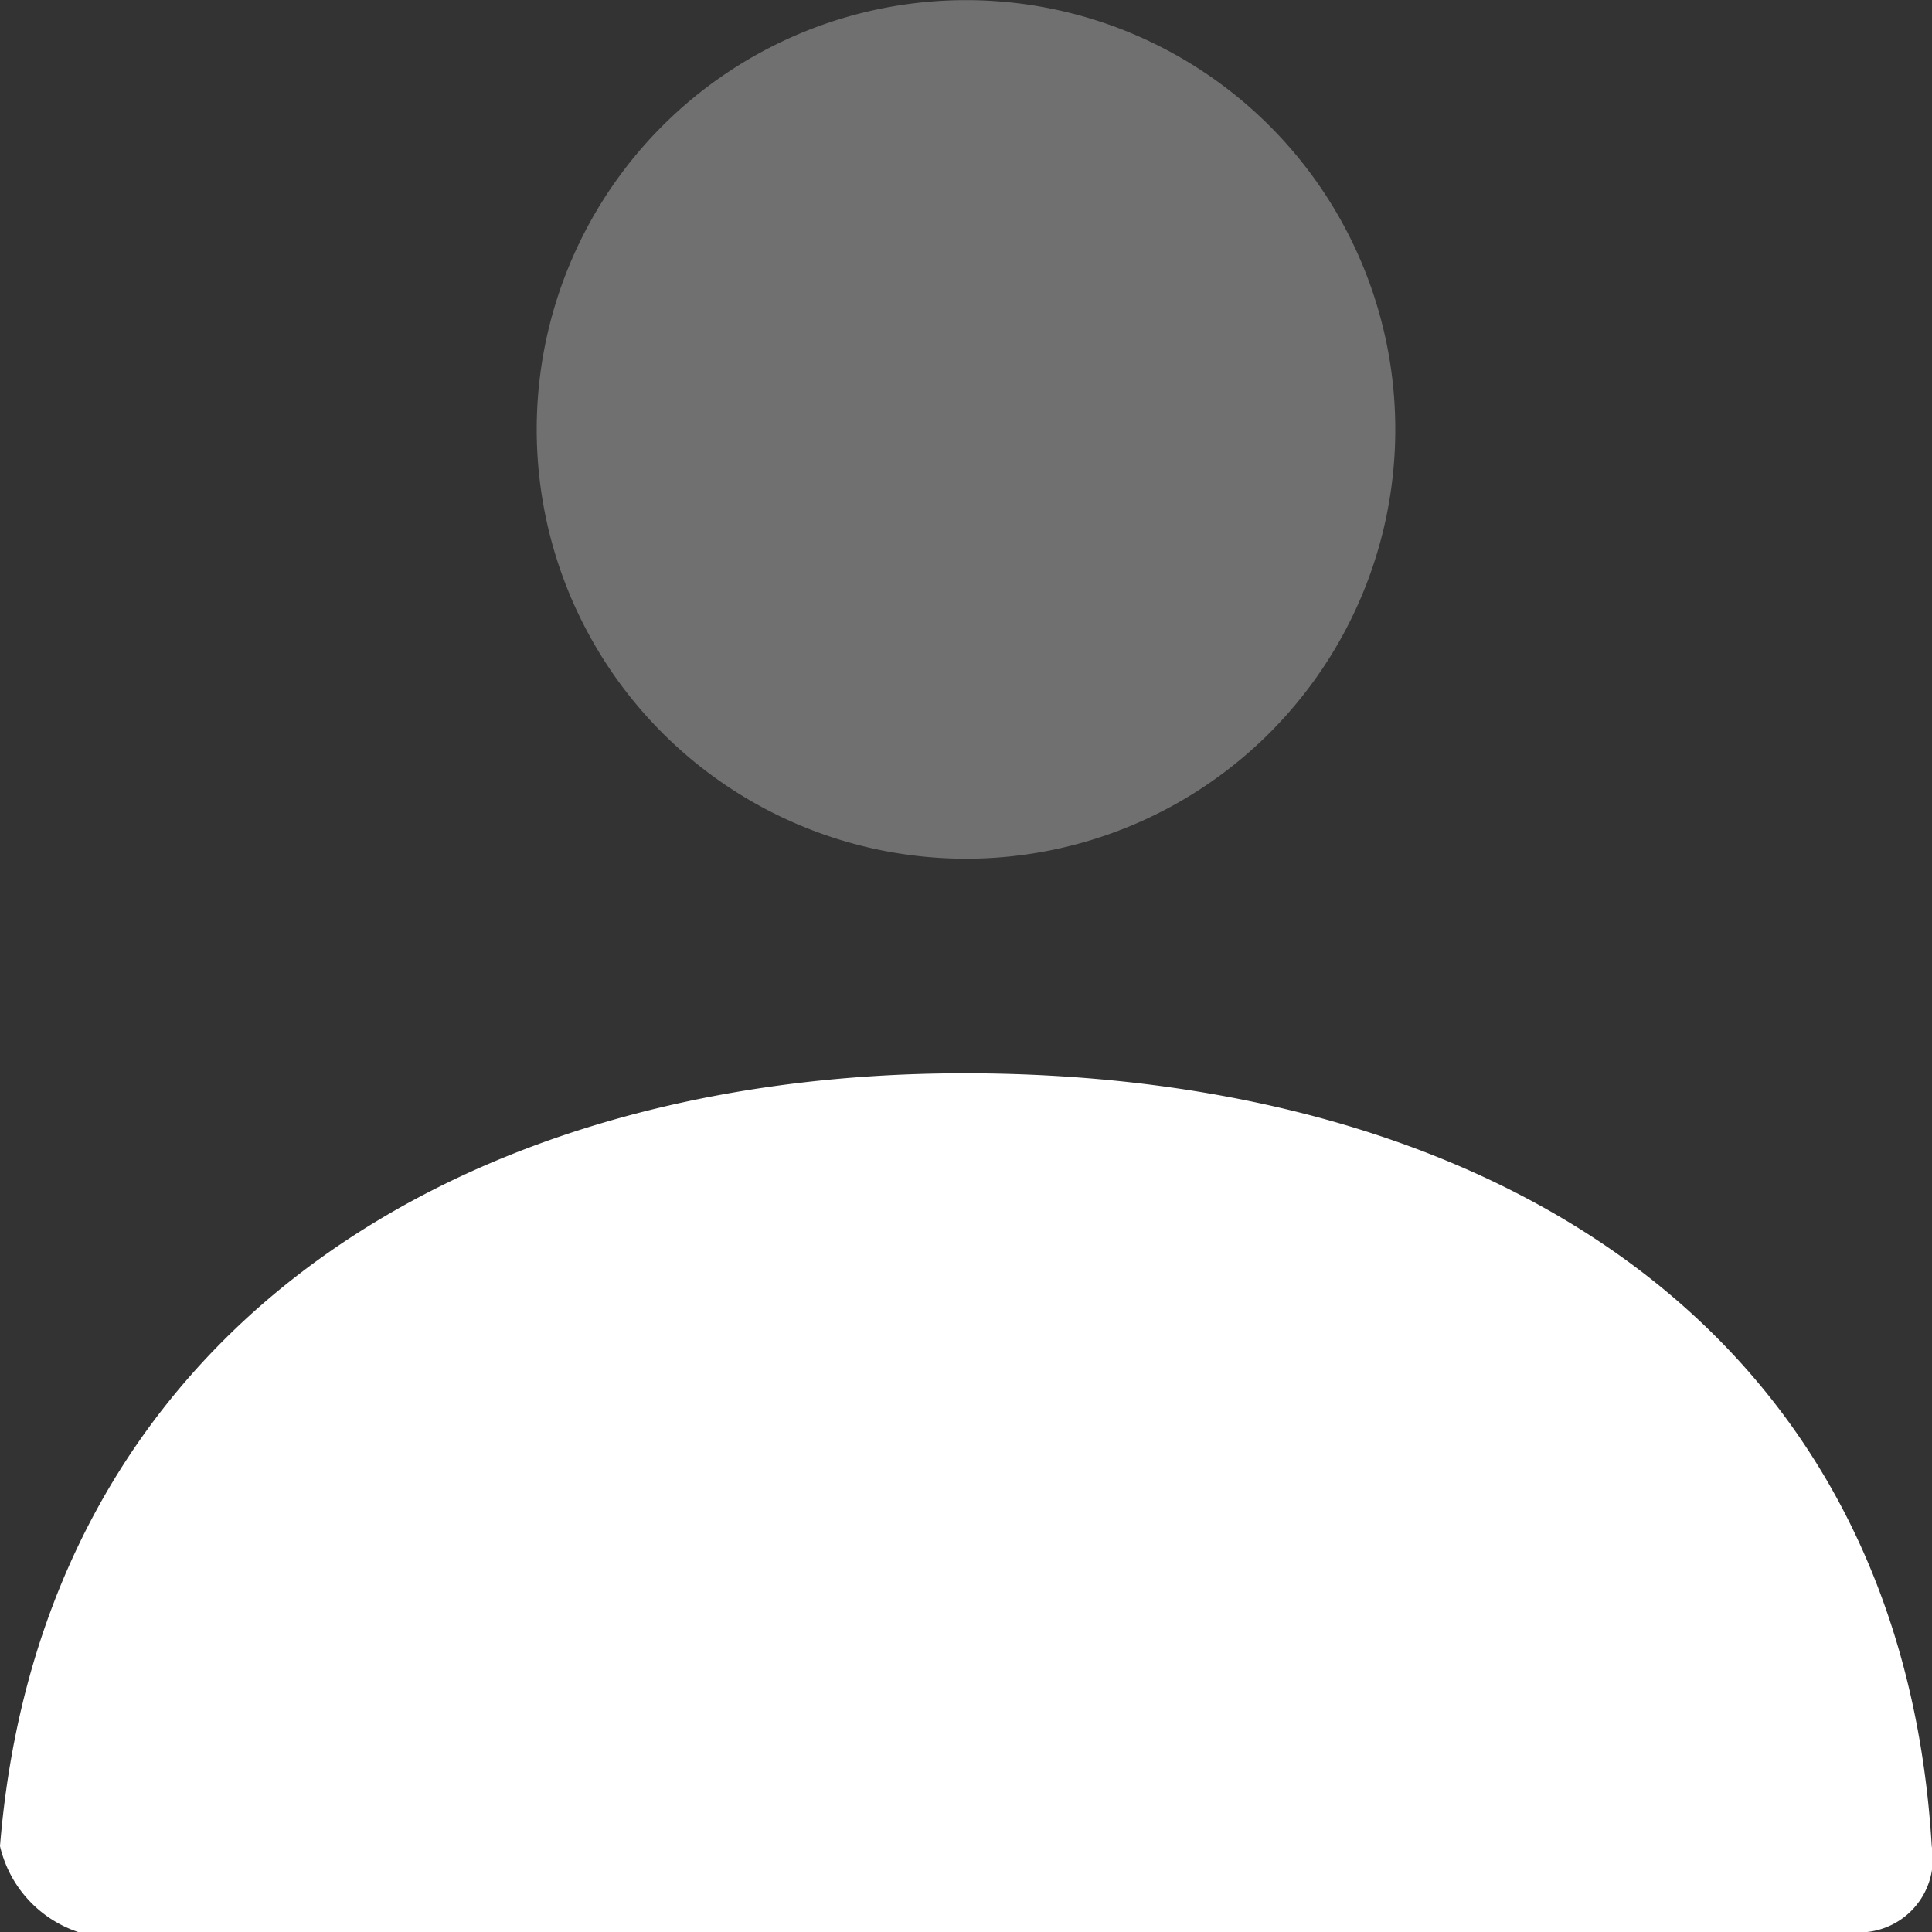 <svg xmlns="http://www.w3.org/2000/svg" width="15" height="15" viewBox="0 0 15 15"><rect x="0" y="0" width="15" height="15" fill="#333333" stroke="none"/><defs><style>.a,.b{fill:#fff;}.a{opacity:0.3;}</style></defs><g transform="translate(-2.5 -2.5)"><path class="a" d="M11.333,9.667a3.333,3.333,0,1,1,3.333-3.333A3.333,3.333,0,0,1,11.333,9.667Z" transform="translate(-1.333 -0.5)"/><path class="b" d="M3,19c.323-3.977,3.551-6,7.486-6,3.99,0,7.268,1.911,7.512,6a.572.572,0,0,1-.626.667H3.606A.923.923,0,0,1,3,19Z" transform="translate(-0.5 -2.167)"/></g></svg>